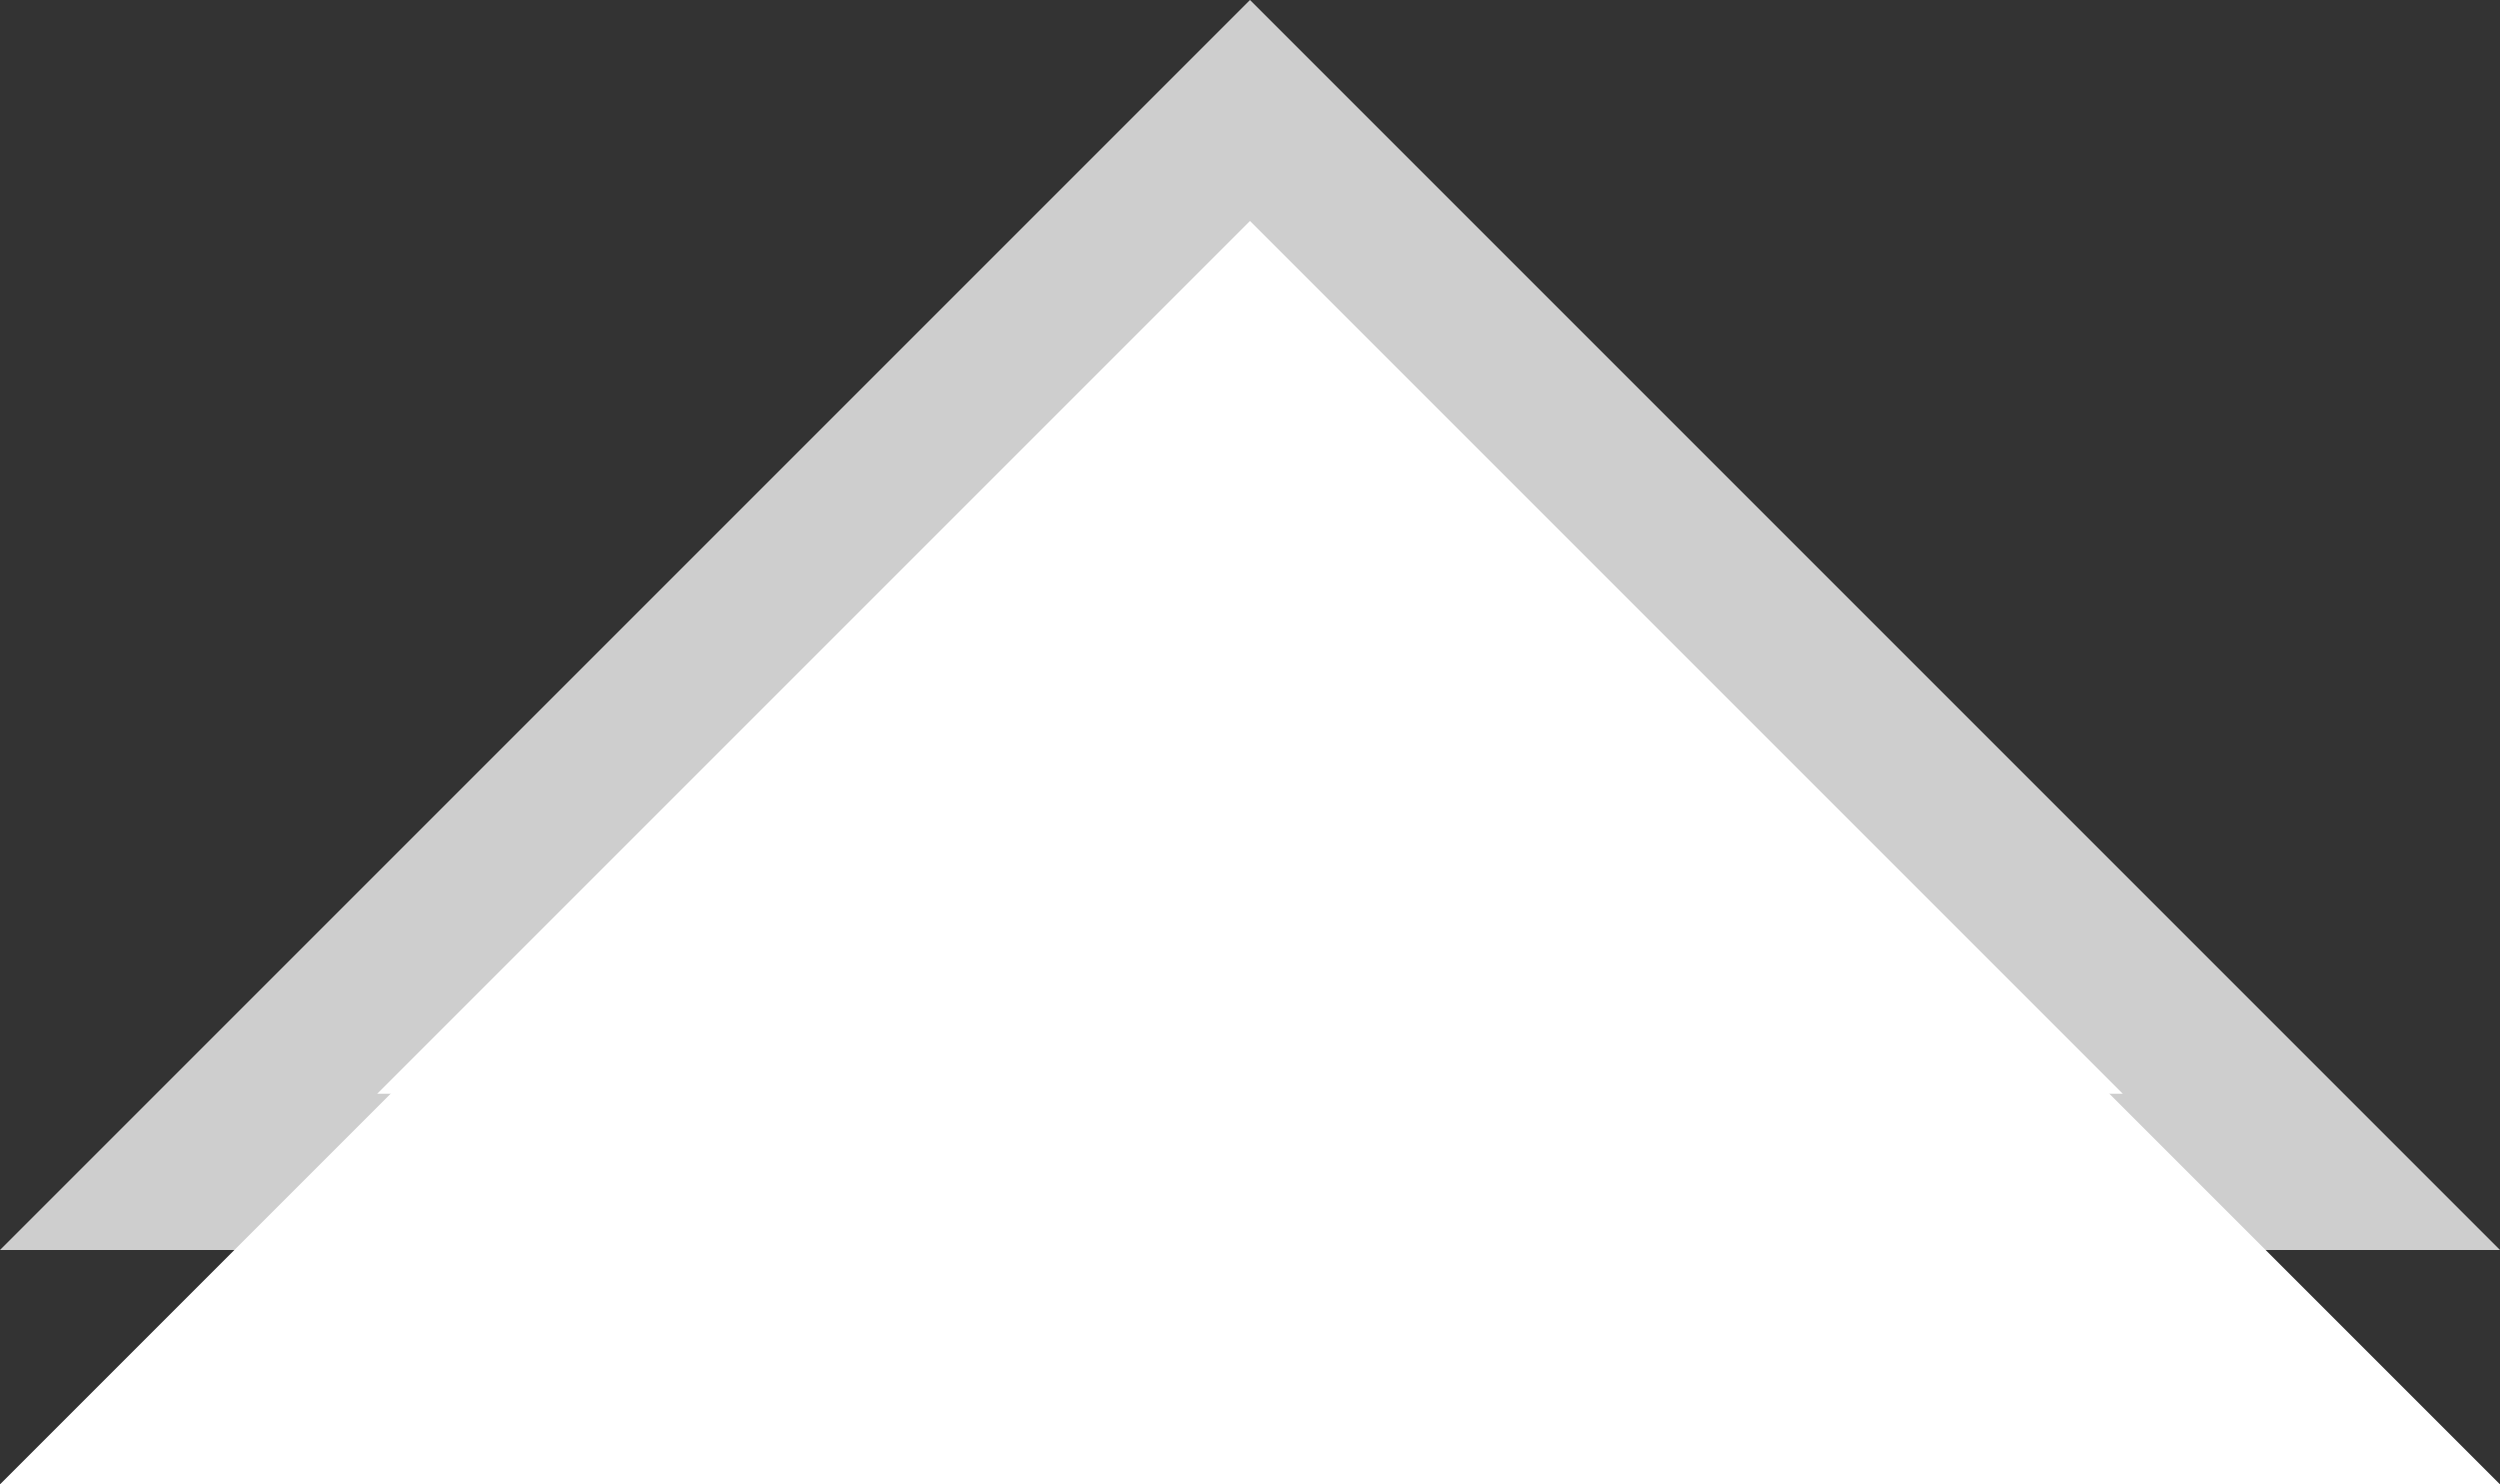 <svg width="32" height="19" xmlns="http://www.w3.org/2000/svg"><rect width="100%" height="100%" fill="#333333" stroke="none"/><g fill="#FFF" fill-rule="evenodd"><path d="M16 1.414L2.414 15h27.172L16 1.414z" stroke="#CECECE" stroke-width="2"/><path d="M16 3l16 16H0z"/></g></svg>
